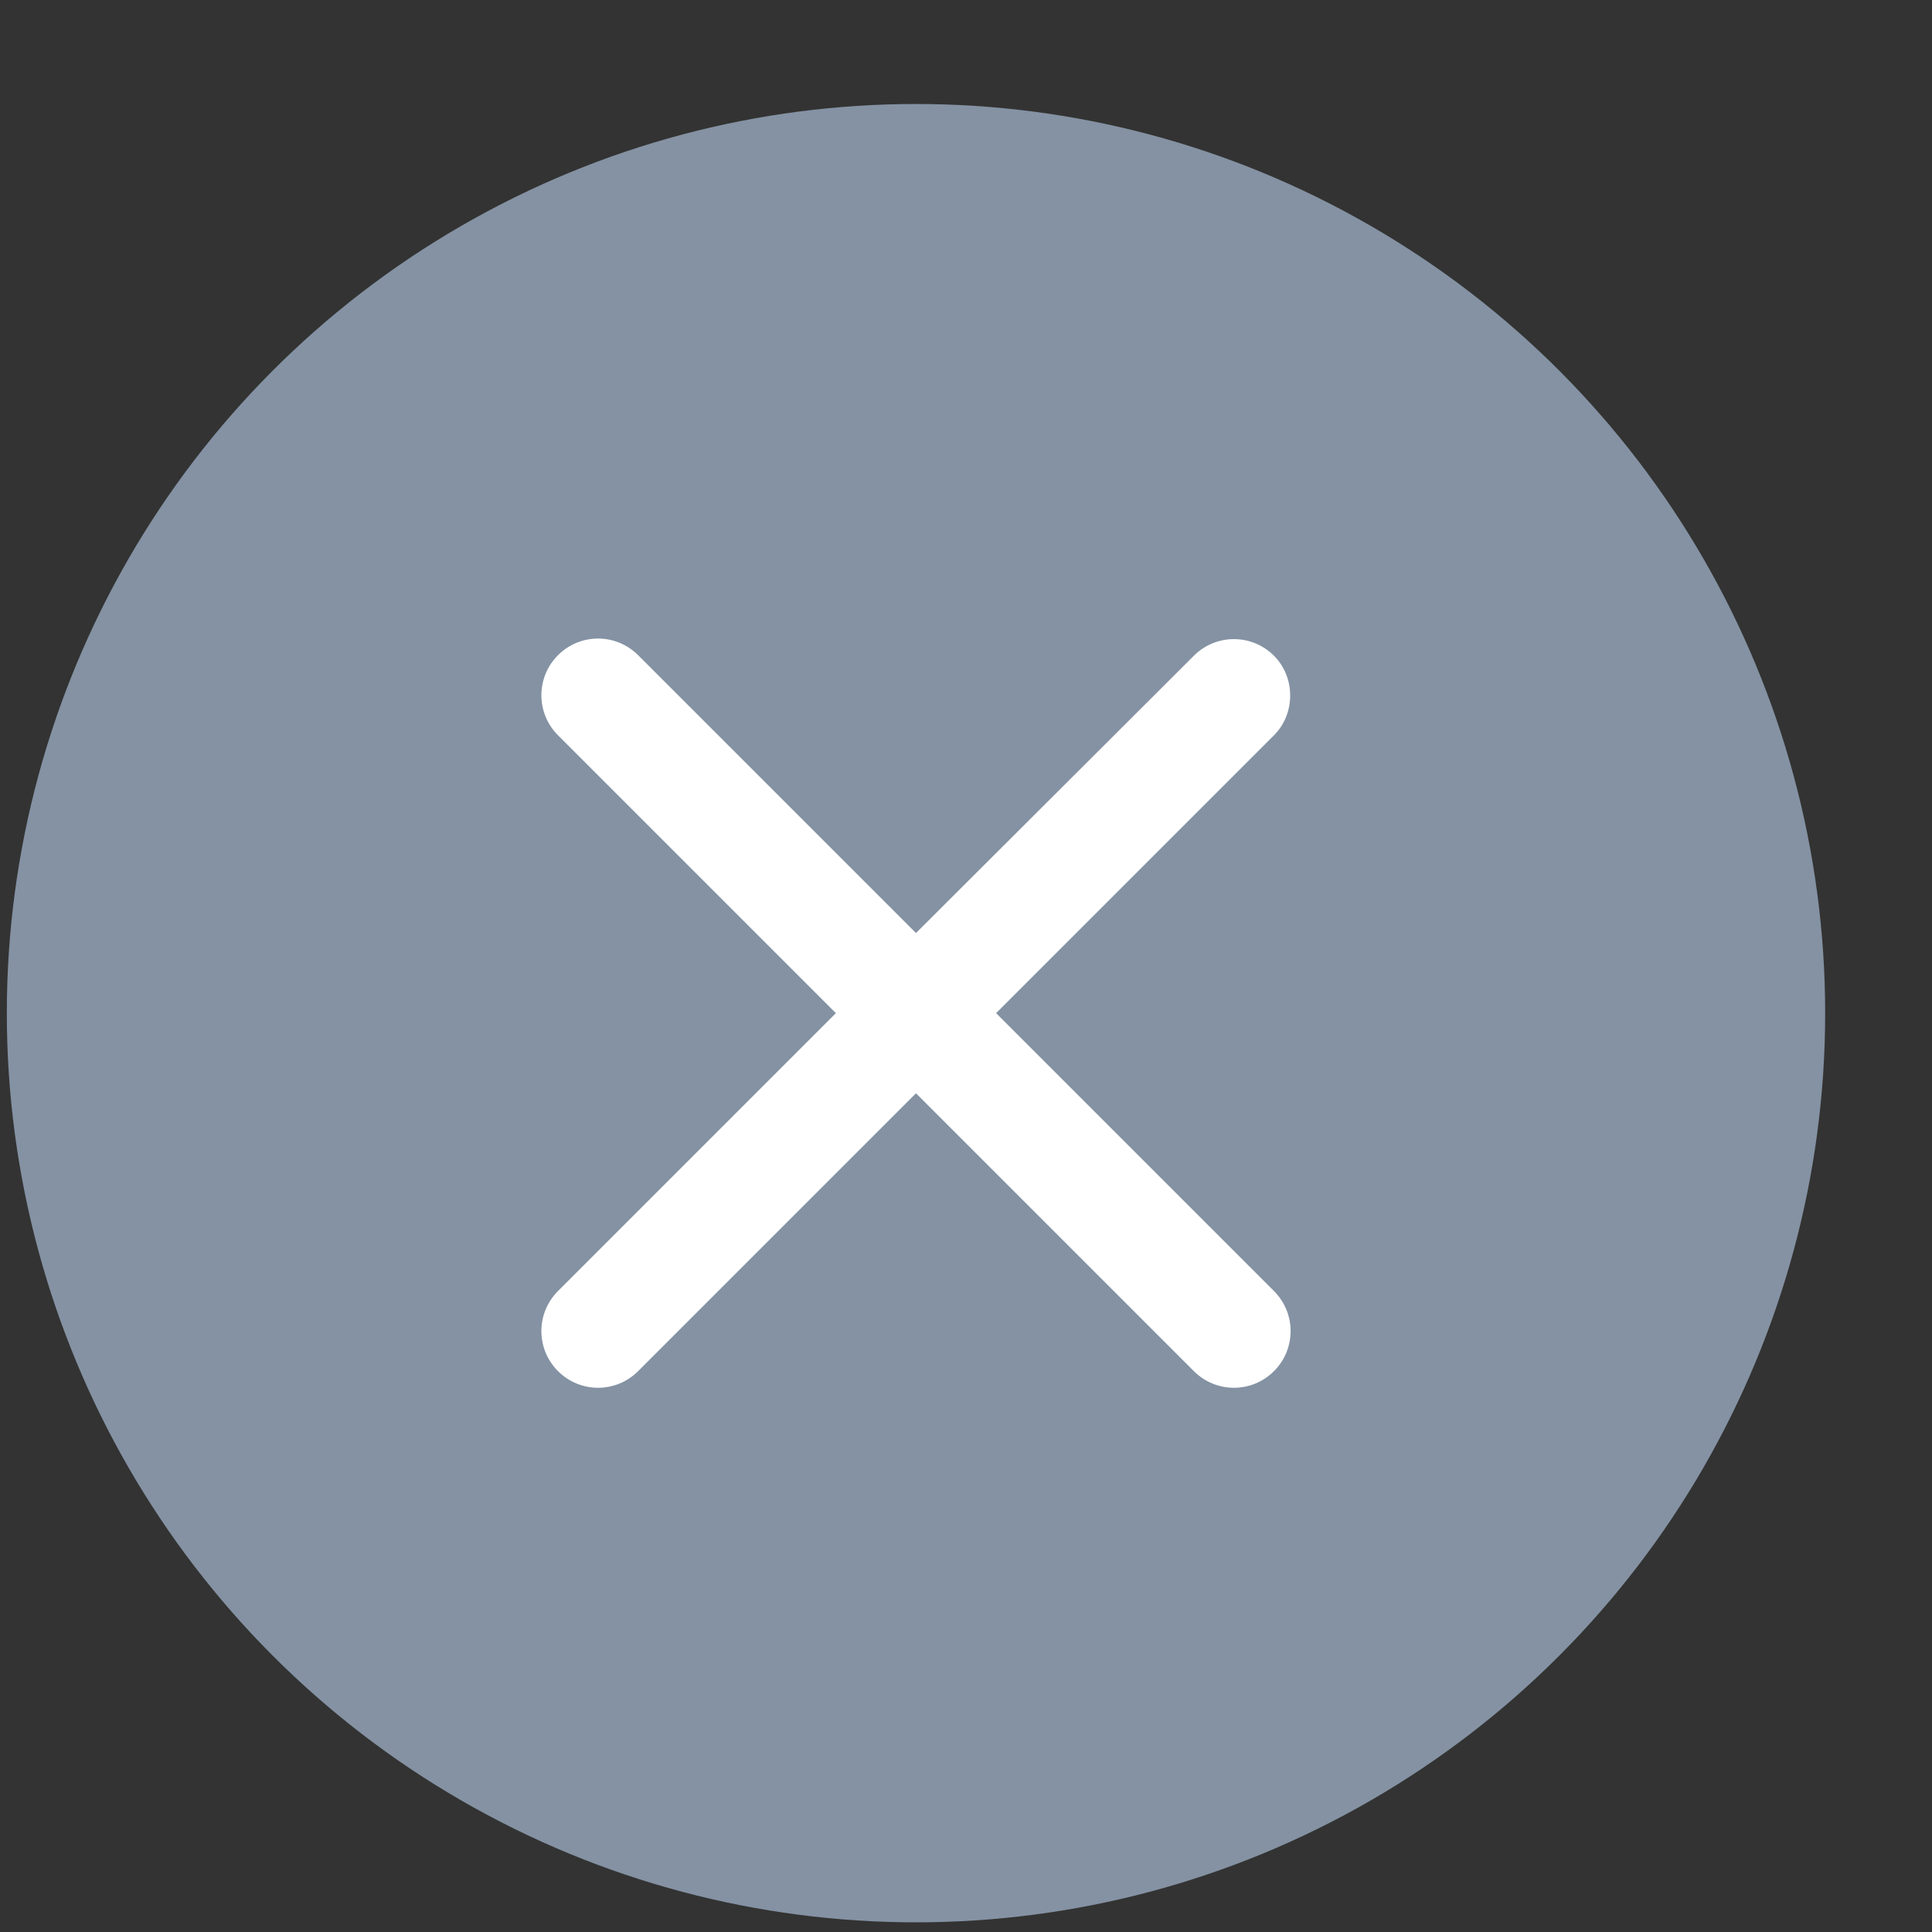 <svg width="17" height="17" viewBox="0 0 17 17" fill="none" xmlns="http://www.w3.org/2000/svg">
<rect x="0" y="0" width="17" height="17" fill="#333333" stroke="none"/>
<circle cx="8.06" cy="8.915" r="8" fill="#8492A3"/>
<g clip-path="url(#clip0_251_2252)">
<path d="M11.21 5.77C11.015 5.575 10.7 5.575 10.505 5.77L8.06 8.21L5.615 5.765C5.42 5.57 5.105 5.57 4.91 5.765C4.715 5.96 4.715 6.275 4.91 6.47L7.355 8.915L4.91 11.36C4.715 11.555 4.715 11.87 4.91 12.065C5.105 12.26 5.42 12.26 5.615 12.065L8.06 9.62L10.505 12.065C10.7 12.26 11.015 12.26 11.21 12.065C11.405 11.87 11.405 11.555 11.21 11.36L8.765 8.915L11.21 6.47C11.4 6.28 11.4 5.96 11.21 5.77Z" fill="white"/>
</g>
<defs>
<clipPath id="clip0_251_2252">
<rect width="12" height="12" fill="white" transform="translate(2.06 2.915)"/>
</clipPath>
</defs>
</svg>
